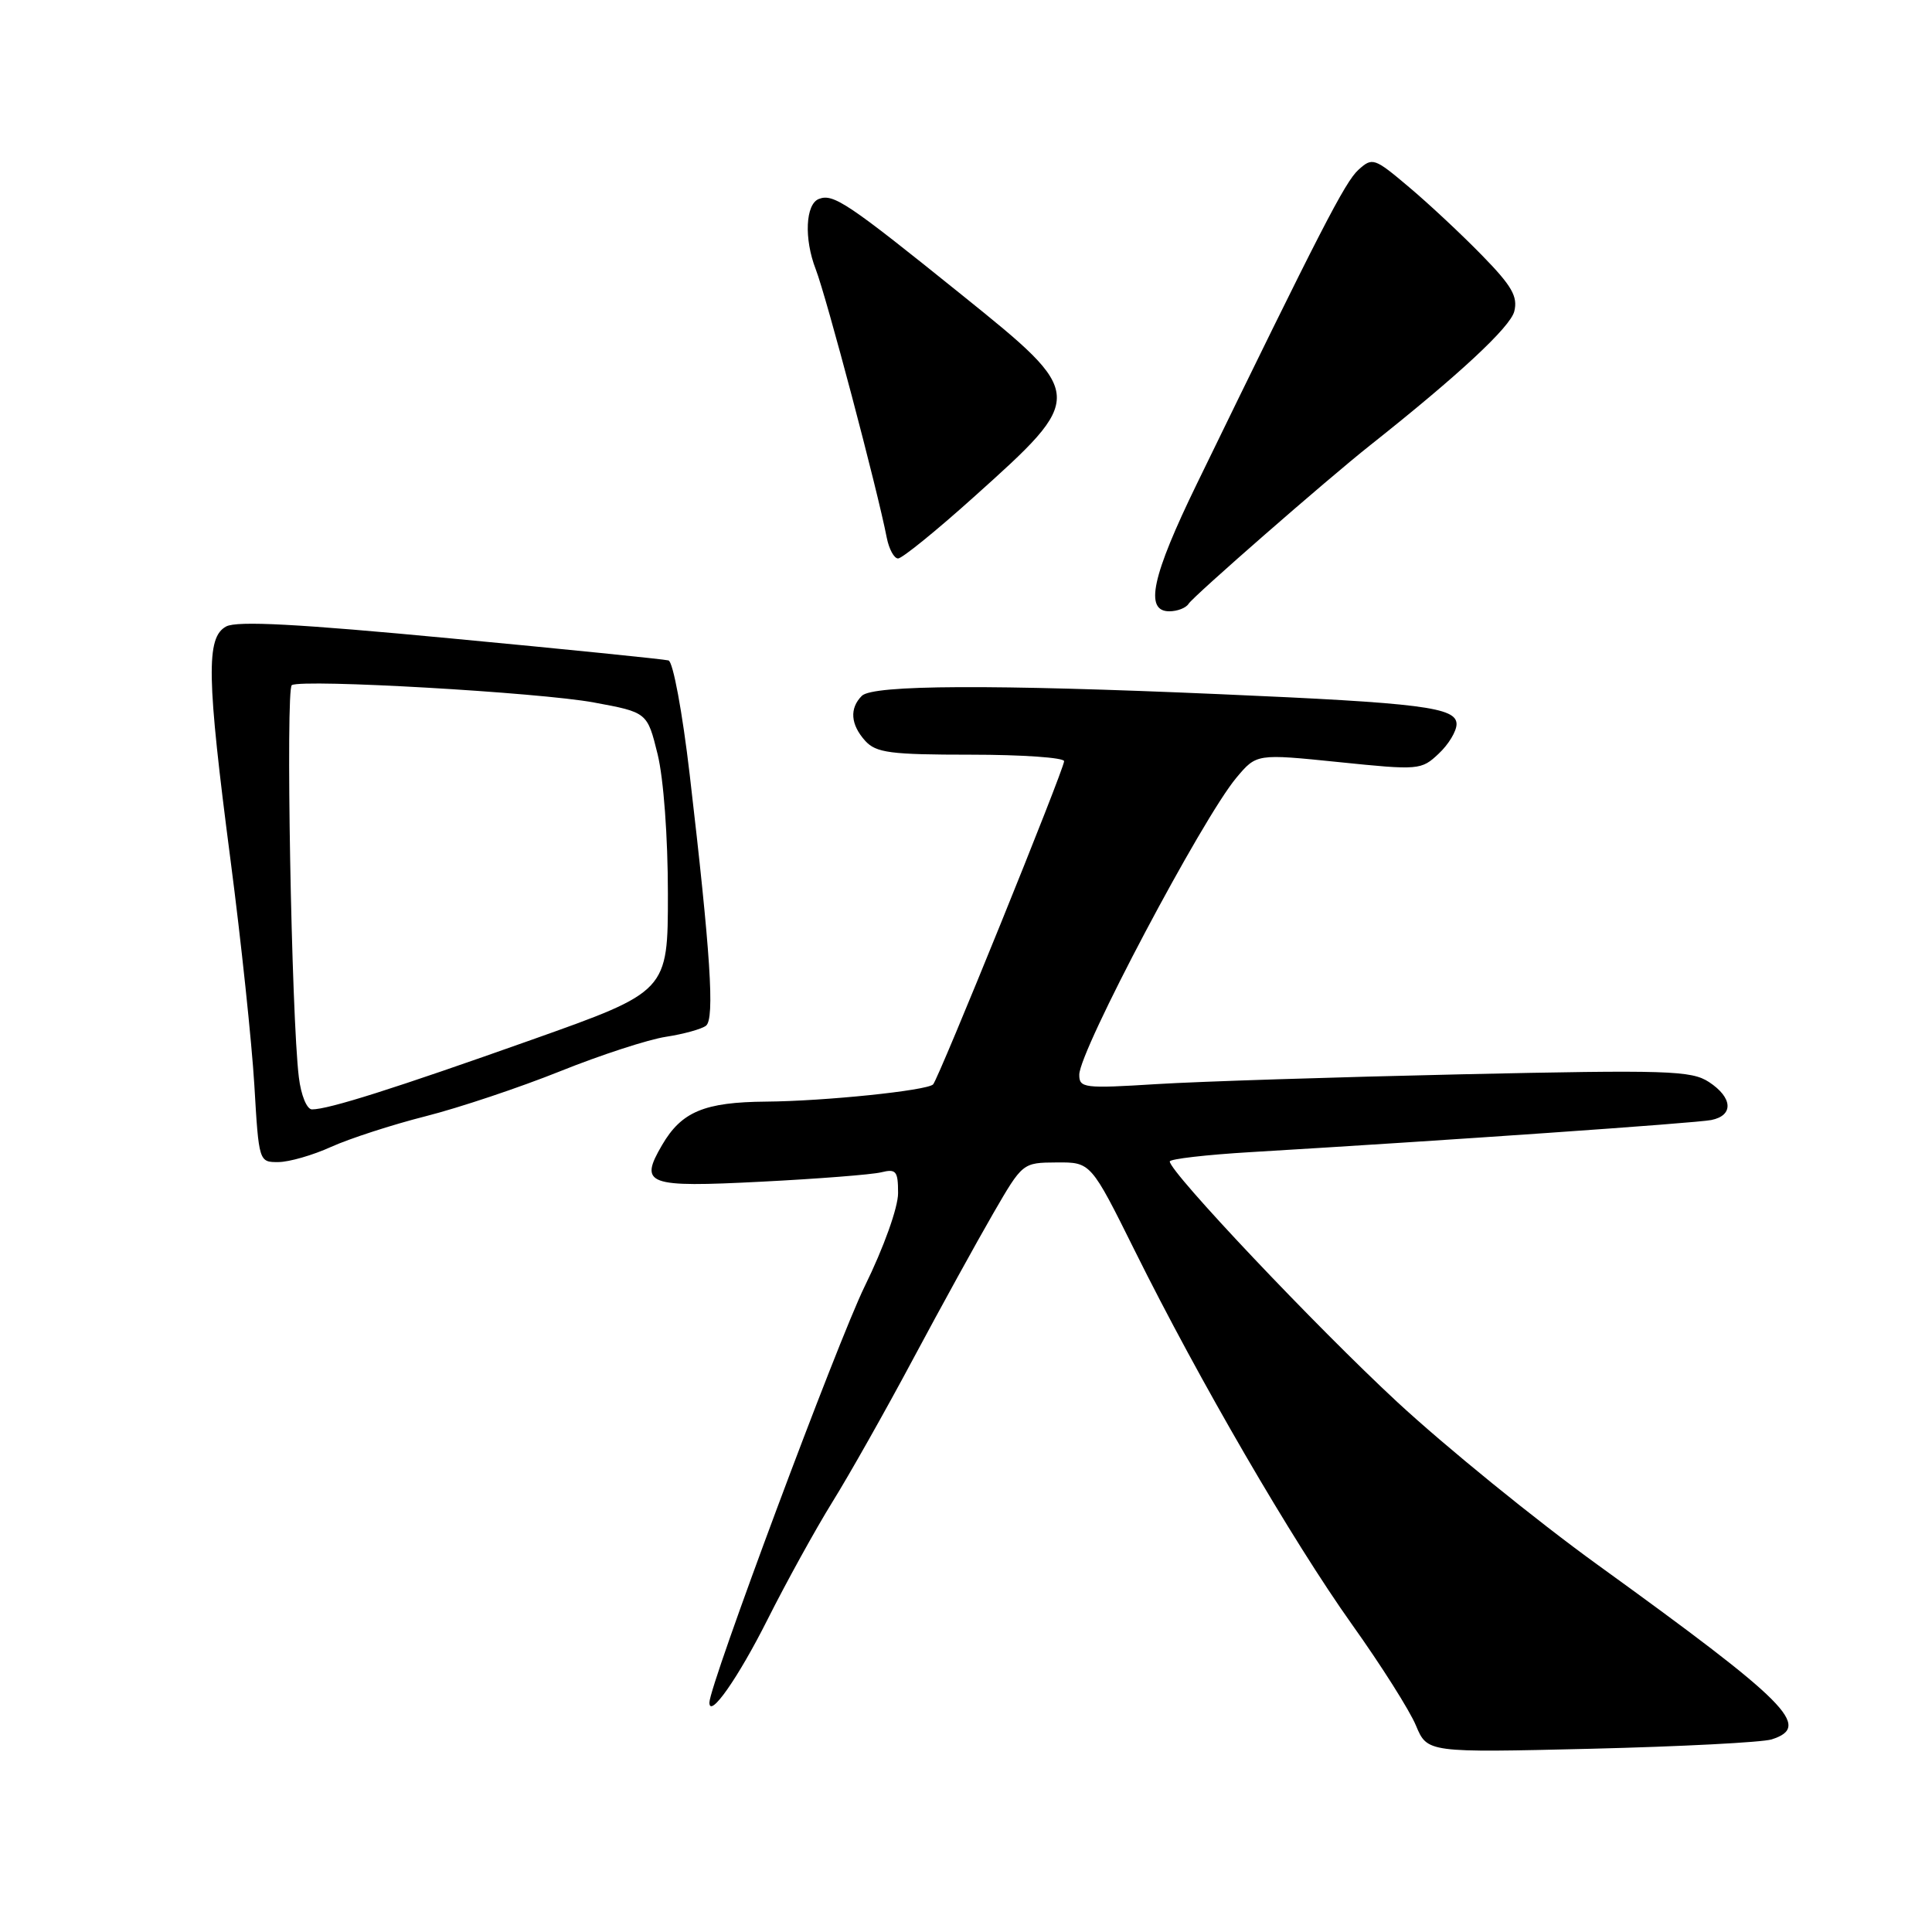 <?xml version="1.0" encoding="UTF-8" standalone="no"?>
<!DOCTYPE svg PUBLIC "-//W3C//DTD SVG 1.1//EN" "http://www.w3.org/Graphics/SVG/1.1/DTD/svg11.dtd" >
<svg xmlns="http://www.w3.org/2000/svg" xmlns:xlink="http://www.w3.org/1999/xlink" version="1.1" viewBox="0 0 256 256">
 <g >
 <path fill="currentColor"
d=" M 234.75 230.48 C 240.13 228.77 236.99 225.63 211.66 207.32 C 203.50 201.42 191.58 191.73 185.16 185.79 C 174.43 175.85 155.00 155.31 155.00 153.90 C 155.00 153.57 159.84 153.01 165.75 152.66 C 191.48 151.13 224.68 148.82 226.75 148.41 C 229.75 147.81 229.60 145.44 226.44 143.37 C 224.12 141.85 220.97 141.75 193.69 142.35 C 177.08 142.72 158.89 143.30 153.25 143.65 C 143.63 144.25 143.00 144.17 143.01 142.40 C 143.03 139.20 159.31 108.44 163.83 103.05 C 166.50 99.87 166.50 99.87 177.38 100.98 C 188.01 102.07 188.33 102.04 190.63 99.87 C 191.94 98.65 193.00 96.89 193.00 95.95 C 193.00 93.72 188.42 93.14 161.60 91.98 C 131.48 90.67 115.66 90.74 114.20 92.20 C 112.54 93.86 112.70 96.01 114.65 98.17 C 116.09 99.75 117.97 100.00 128.65 100.00 C 135.44 100.00 141.00 100.39 141.00 100.86 C 141.00 101.93 124.36 142.97 123.64 143.69 C 122.82 144.51 109.26 145.91 101.50 145.97 C 93.33 146.04 90.31 147.30 87.73 151.72 C 84.66 156.98 85.68 157.36 100.89 156.58 C 108.38 156.20 115.51 155.64 116.75 155.34 C 118.74 154.85 119.00 155.16 119.00 158.10 C 119.00 160.00 117.11 165.29 114.57 170.46 C 110.96 177.84 94.00 223.29 94.00 225.60 C 94.00 227.78 97.82 222.32 101.70 214.60 C 104.19 209.65 108.05 202.65 110.28 199.05 C 112.52 195.45 117.36 186.88 121.03 180.00 C 124.71 173.12 129.47 164.48 131.61 160.78 C 135.50 154.06 135.50 154.06 140.02 154.03 C 144.54 154.00 144.54 154.00 150.38 165.75 C 158.91 182.93 171.22 204.11 179.16 215.27 C 182.99 220.64 186.80 226.66 187.62 228.64 C 189.13 232.24 189.13 232.24 210.81 231.72 C 222.74 231.43 233.51 230.87 234.75 230.48 Z  M 43.89 151.96 C 46.31 150.87 51.93 149.04 56.39 147.91 C 60.85 146.78 68.88 144.09 74.24 141.94 C 79.59 139.79 85.89 137.74 88.24 137.38 C 90.58 137.02 92.97 136.36 93.55 135.91 C 94.72 135.00 94.15 126.30 91.39 102.65 C 90.42 94.35 89.18 87.67 88.58 87.51 C 87.98 87.35 75.00 86.03 59.72 84.59 C 39.49 82.67 31.41 82.24 29.97 83.01 C 27.28 84.45 27.38 89.69 30.55 114.00 C 31.95 124.72 33.36 138.11 33.70 143.75 C 34.30 153.97 34.31 154.00 36.90 153.98 C 38.33 153.97 41.48 153.06 43.89 151.96 Z  M 157.49 80.01 C 158.12 79.00 175.83 63.53 181.55 59.00 C 193.29 49.70 200.12 43.35 200.65 41.26 C 201.14 39.29 200.33 37.88 196.38 33.84 C 193.70 31.09 189.35 27.02 186.71 24.80 C 182.11 20.91 181.85 20.82 180.00 22.50 C 178.23 24.10 175.03 30.32 158.62 64.05 C 152.62 76.37 151.62 81.00 154.94 81.00 C 156.01 81.00 157.16 80.55 157.49 80.01 Z  M 129.01 65.88 C 143.96 52.47 143.95 52.37 127.50 39.12 C 112.32 26.89 110.43 25.62 108.51 26.36 C 106.73 27.04 106.52 31.63 108.09 35.68 C 109.52 39.39 116.26 64.85 117.50 71.25 C 117.80 72.76 118.47 74.00 119.00 74.00 C 119.53 74.00 124.04 70.35 129.01 65.88 Z  M 39.60 142.75 C 38.61 134.76 37.83 91.22 38.67 90.78 C 40.21 89.95 71.51 91.75 78.68 93.08 C 85.77 94.39 85.77 94.39 87.14 99.95 C 87.93 103.18 88.50 110.90 88.50 118.44 C 88.50 131.37 88.50 131.37 70.50 137.76 C 52.21 144.25 43.54 147.00 41.34 147.00 C 40.66 147.00 39.89 145.14 39.60 142.75 Z "/>
</g>
</svg>